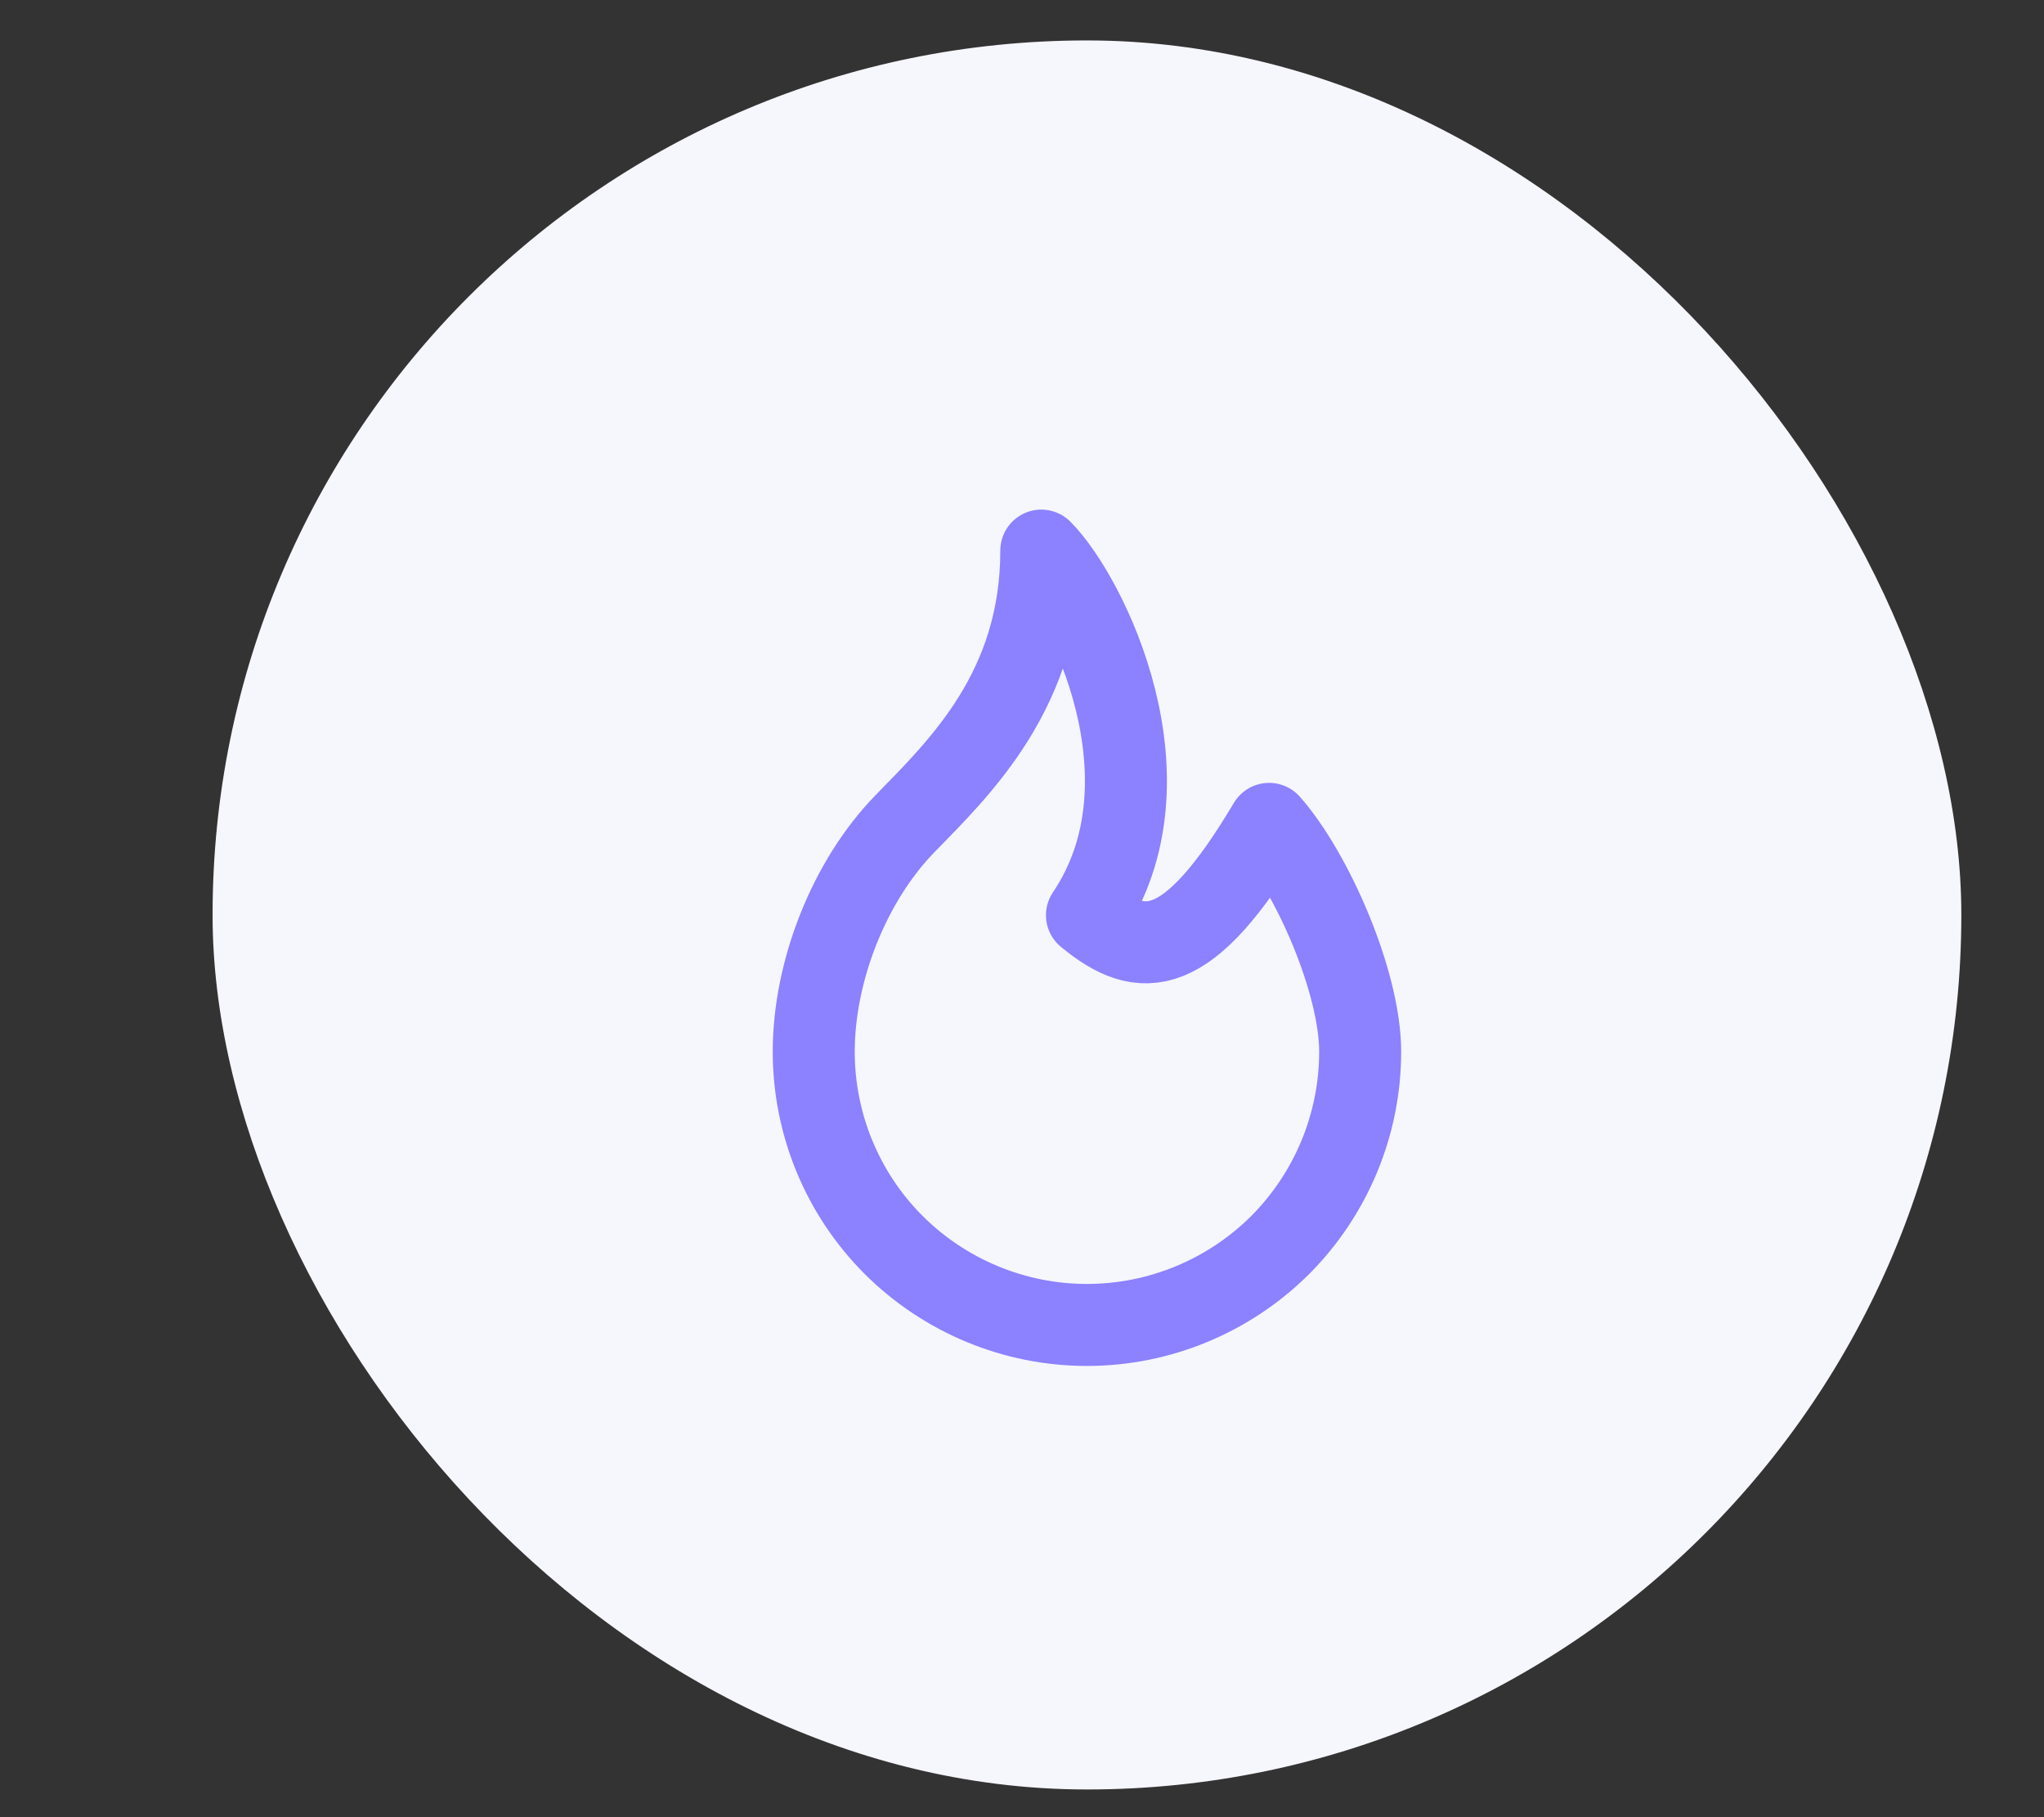 <svg width="9" height="8" viewBox="0 0 9 8" fill="none" xmlns="http://www.w3.org/2000/svg">
<rect x="0" y="0" width="9" height="8" fill="#333333" stroke="none"/>
<rect x="0.936" y="0.178" width="7.7" height="7.7" rx="3.85" fill="#F6F6FD"/>
<g clip-path="url(#clip0_3674_26971)">
<path d="M4.786 4.029C5.187 3.435 4.786 2.625 4.585 2.424C4.585 3.034 4.23 3.375 3.984 3.627C3.738 3.88 3.583 4.277 3.583 4.63C3.583 4.949 3.709 5.255 3.935 5.481C4.161 5.706 4.467 5.833 4.786 5.833C5.105 5.833 5.411 5.706 5.637 5.481C5.862 5.255 5.989 4.949 5.989 4.63C5.989 4.323 5.777 3.84 5.588 3.627C5.23 4.229 5.028 4.229 4.786 4.029Z" stroke="#8C81FF" stroke-width="0.361" stroke-linecap="round" stroke-linejoin="round"/>
</g>
<defs>
<clipPath id="clip0_3674_26971">
<rect width="4.813" height="4.813" fill="white" transform="translate(2.379 1.622)"/>
</clipPath>
</defs>
</svg>
